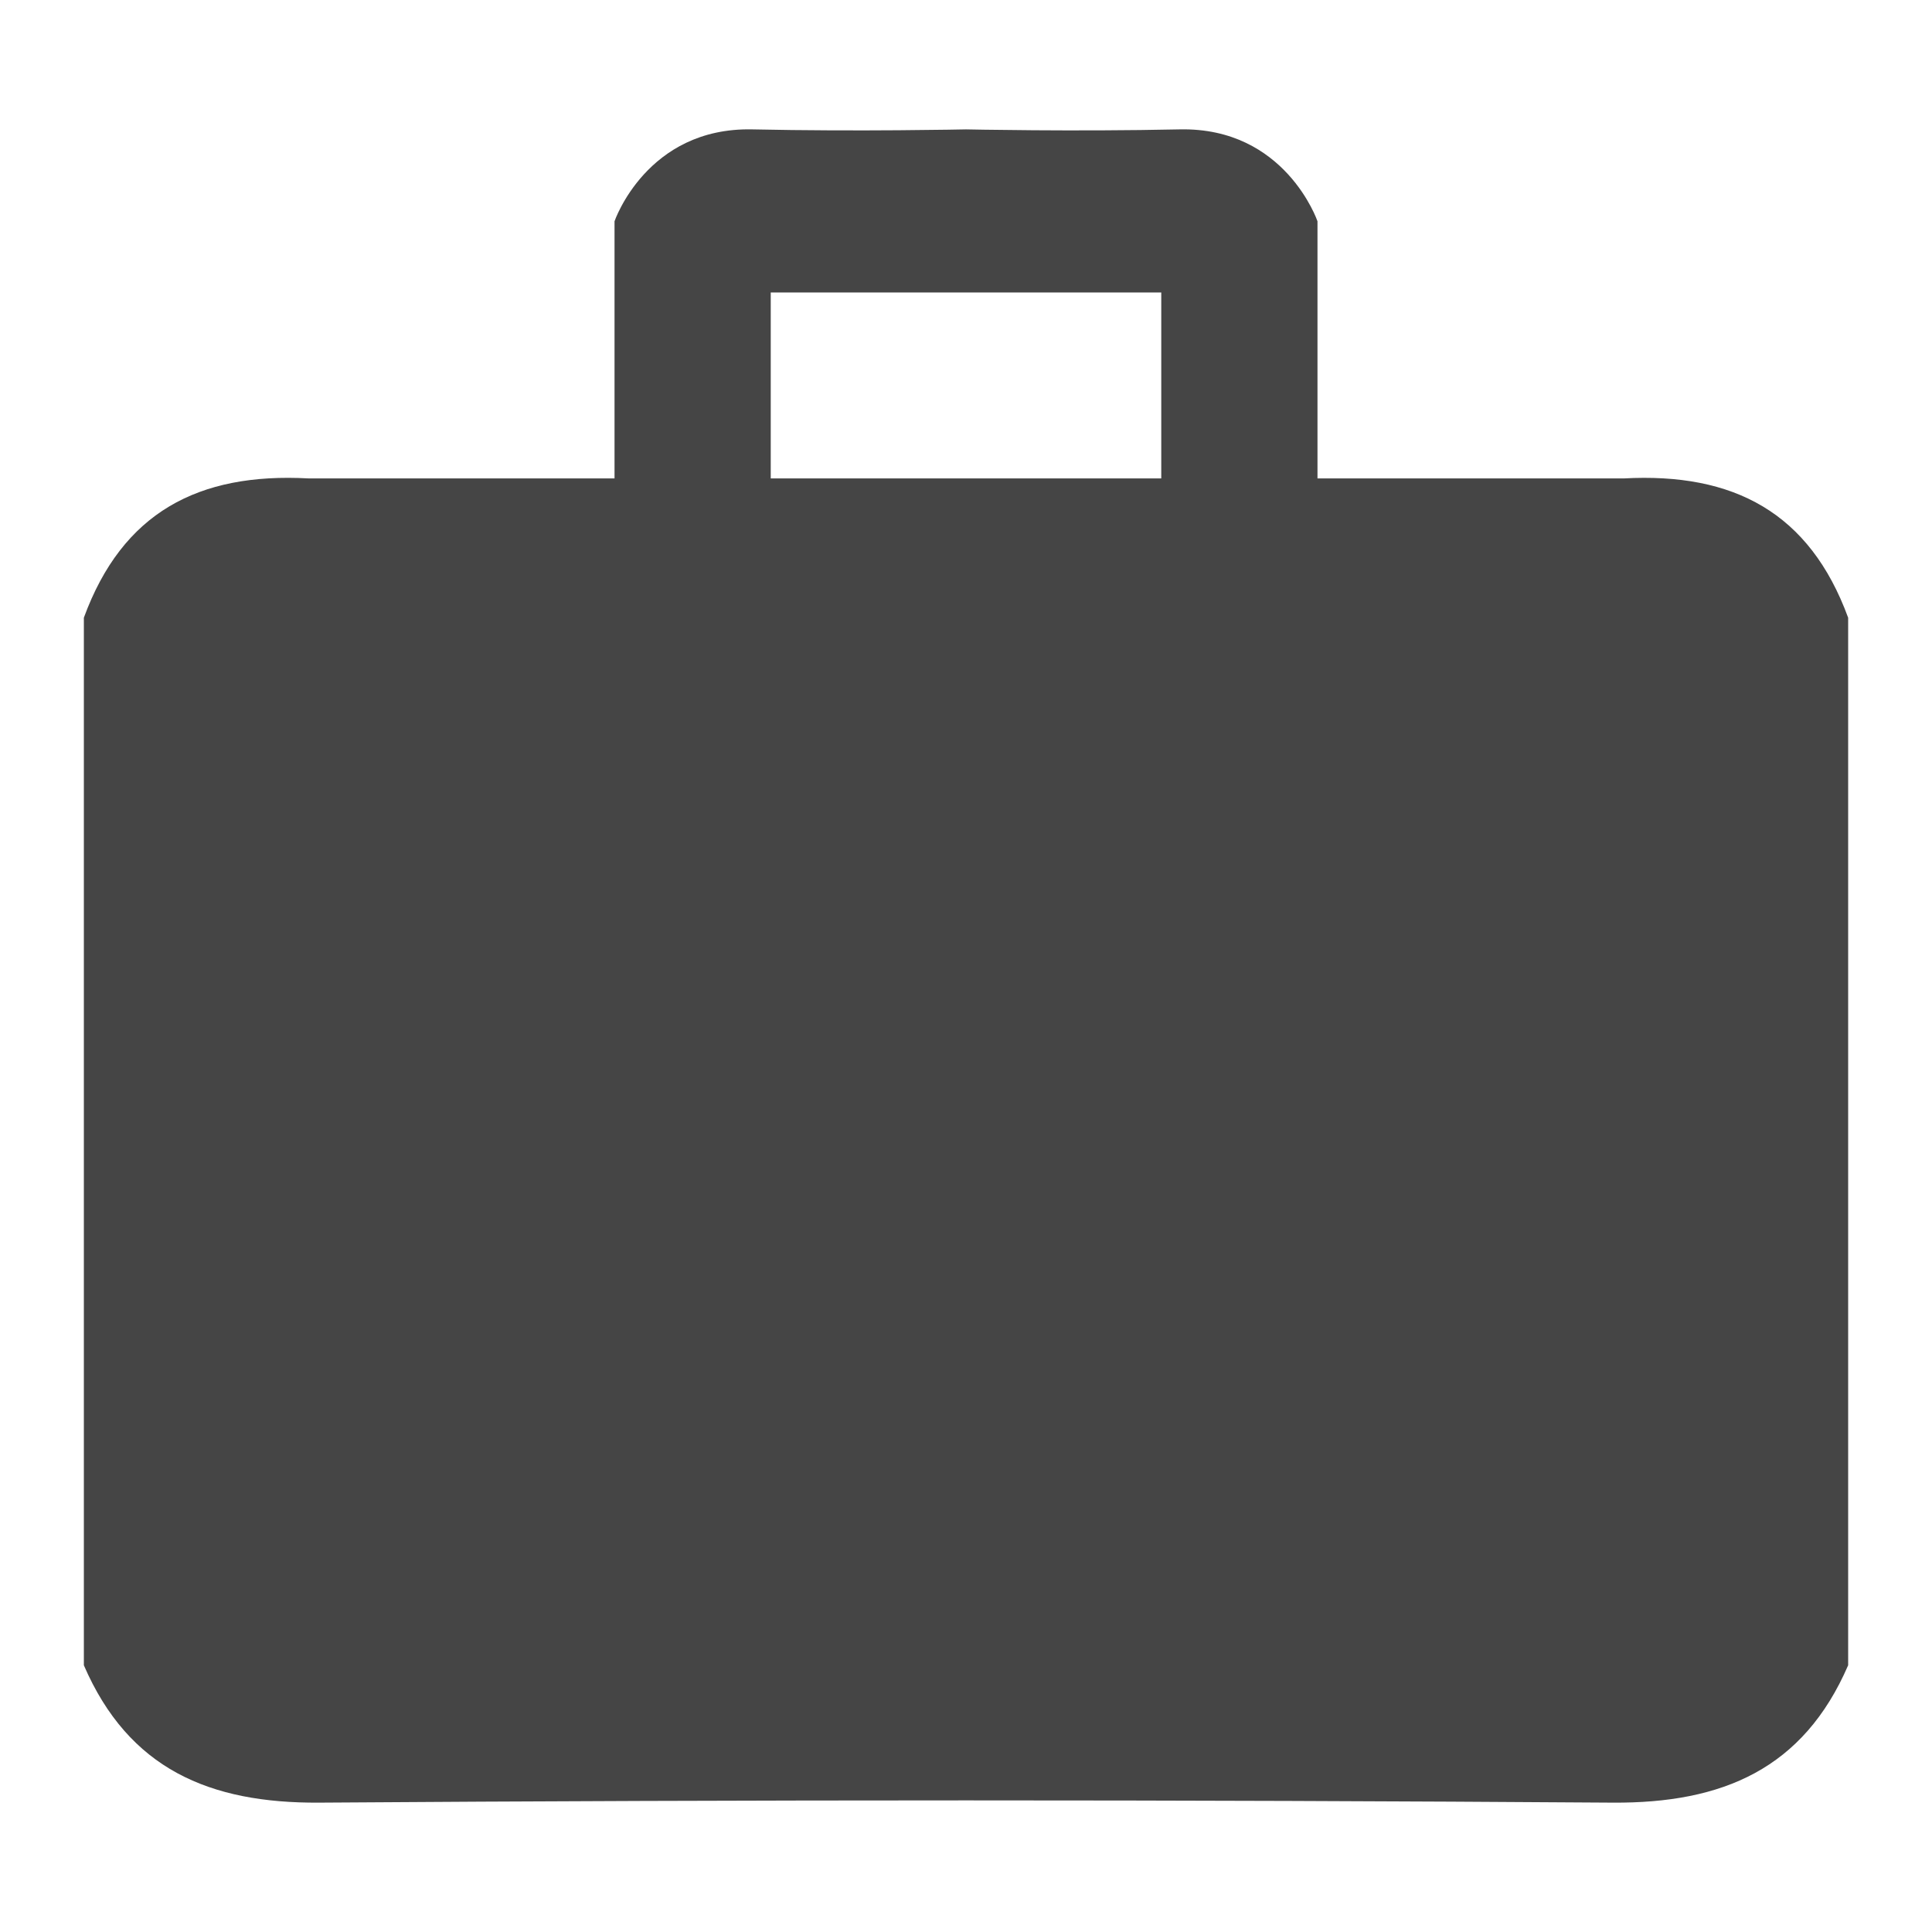 <?xml version="1.0" encoding="utf-8"?>
<!-- Generator: Adobe Illustrator 16.0.0, SVG Export Plug-In . SVG Version: 6.00 Build 0)  -->
<!DOCTYPE svg PUBLIC "-//W3C//DTD SVG 1.1//EN" "http://www.w3.org/Graphics/SVG/1.1/DTD/svg11.dtd">
<svg version="1.1" id="Calque_2" xmlns="http://www.w3.org/2000/svg" xmlns:xlink="http://www.w3.org/1999/xlink" x="0px" y="0px"
	 width="185px" height="185px" viewBox="0 0 185 185" enable-background="new 0 0 185 185" xml:space="preserve">
<path fill="#454545" d="M155.463,45.813h-29.306V21.187c0,0-3.078-9.018-13.198-8.798c-10.119,0.219-20.458,0-20.458,0
	s-10.339,0.219-20.458,0c-10.119-0.22-13.198,8.798-13.198,8.798V45.81H29.538C18.985,45.239,11.717,49.083,8.03,59.149
	c0,33.438,0,66.875,0,100.31c4.293,9.923,12.021,13.227,22.552,13.154c41.276-0.288,82.563-0.288,123.836,0
	c10.533,0.072,18.26-3.231,22.553-13.154c0-33.438,0-66.873,0-100.31C173.283,49.083,166.016,45.232,155.463,45.813z M73.802,45.811
	V28.006h37.396v17.805H73.802z"/>
</svg>
